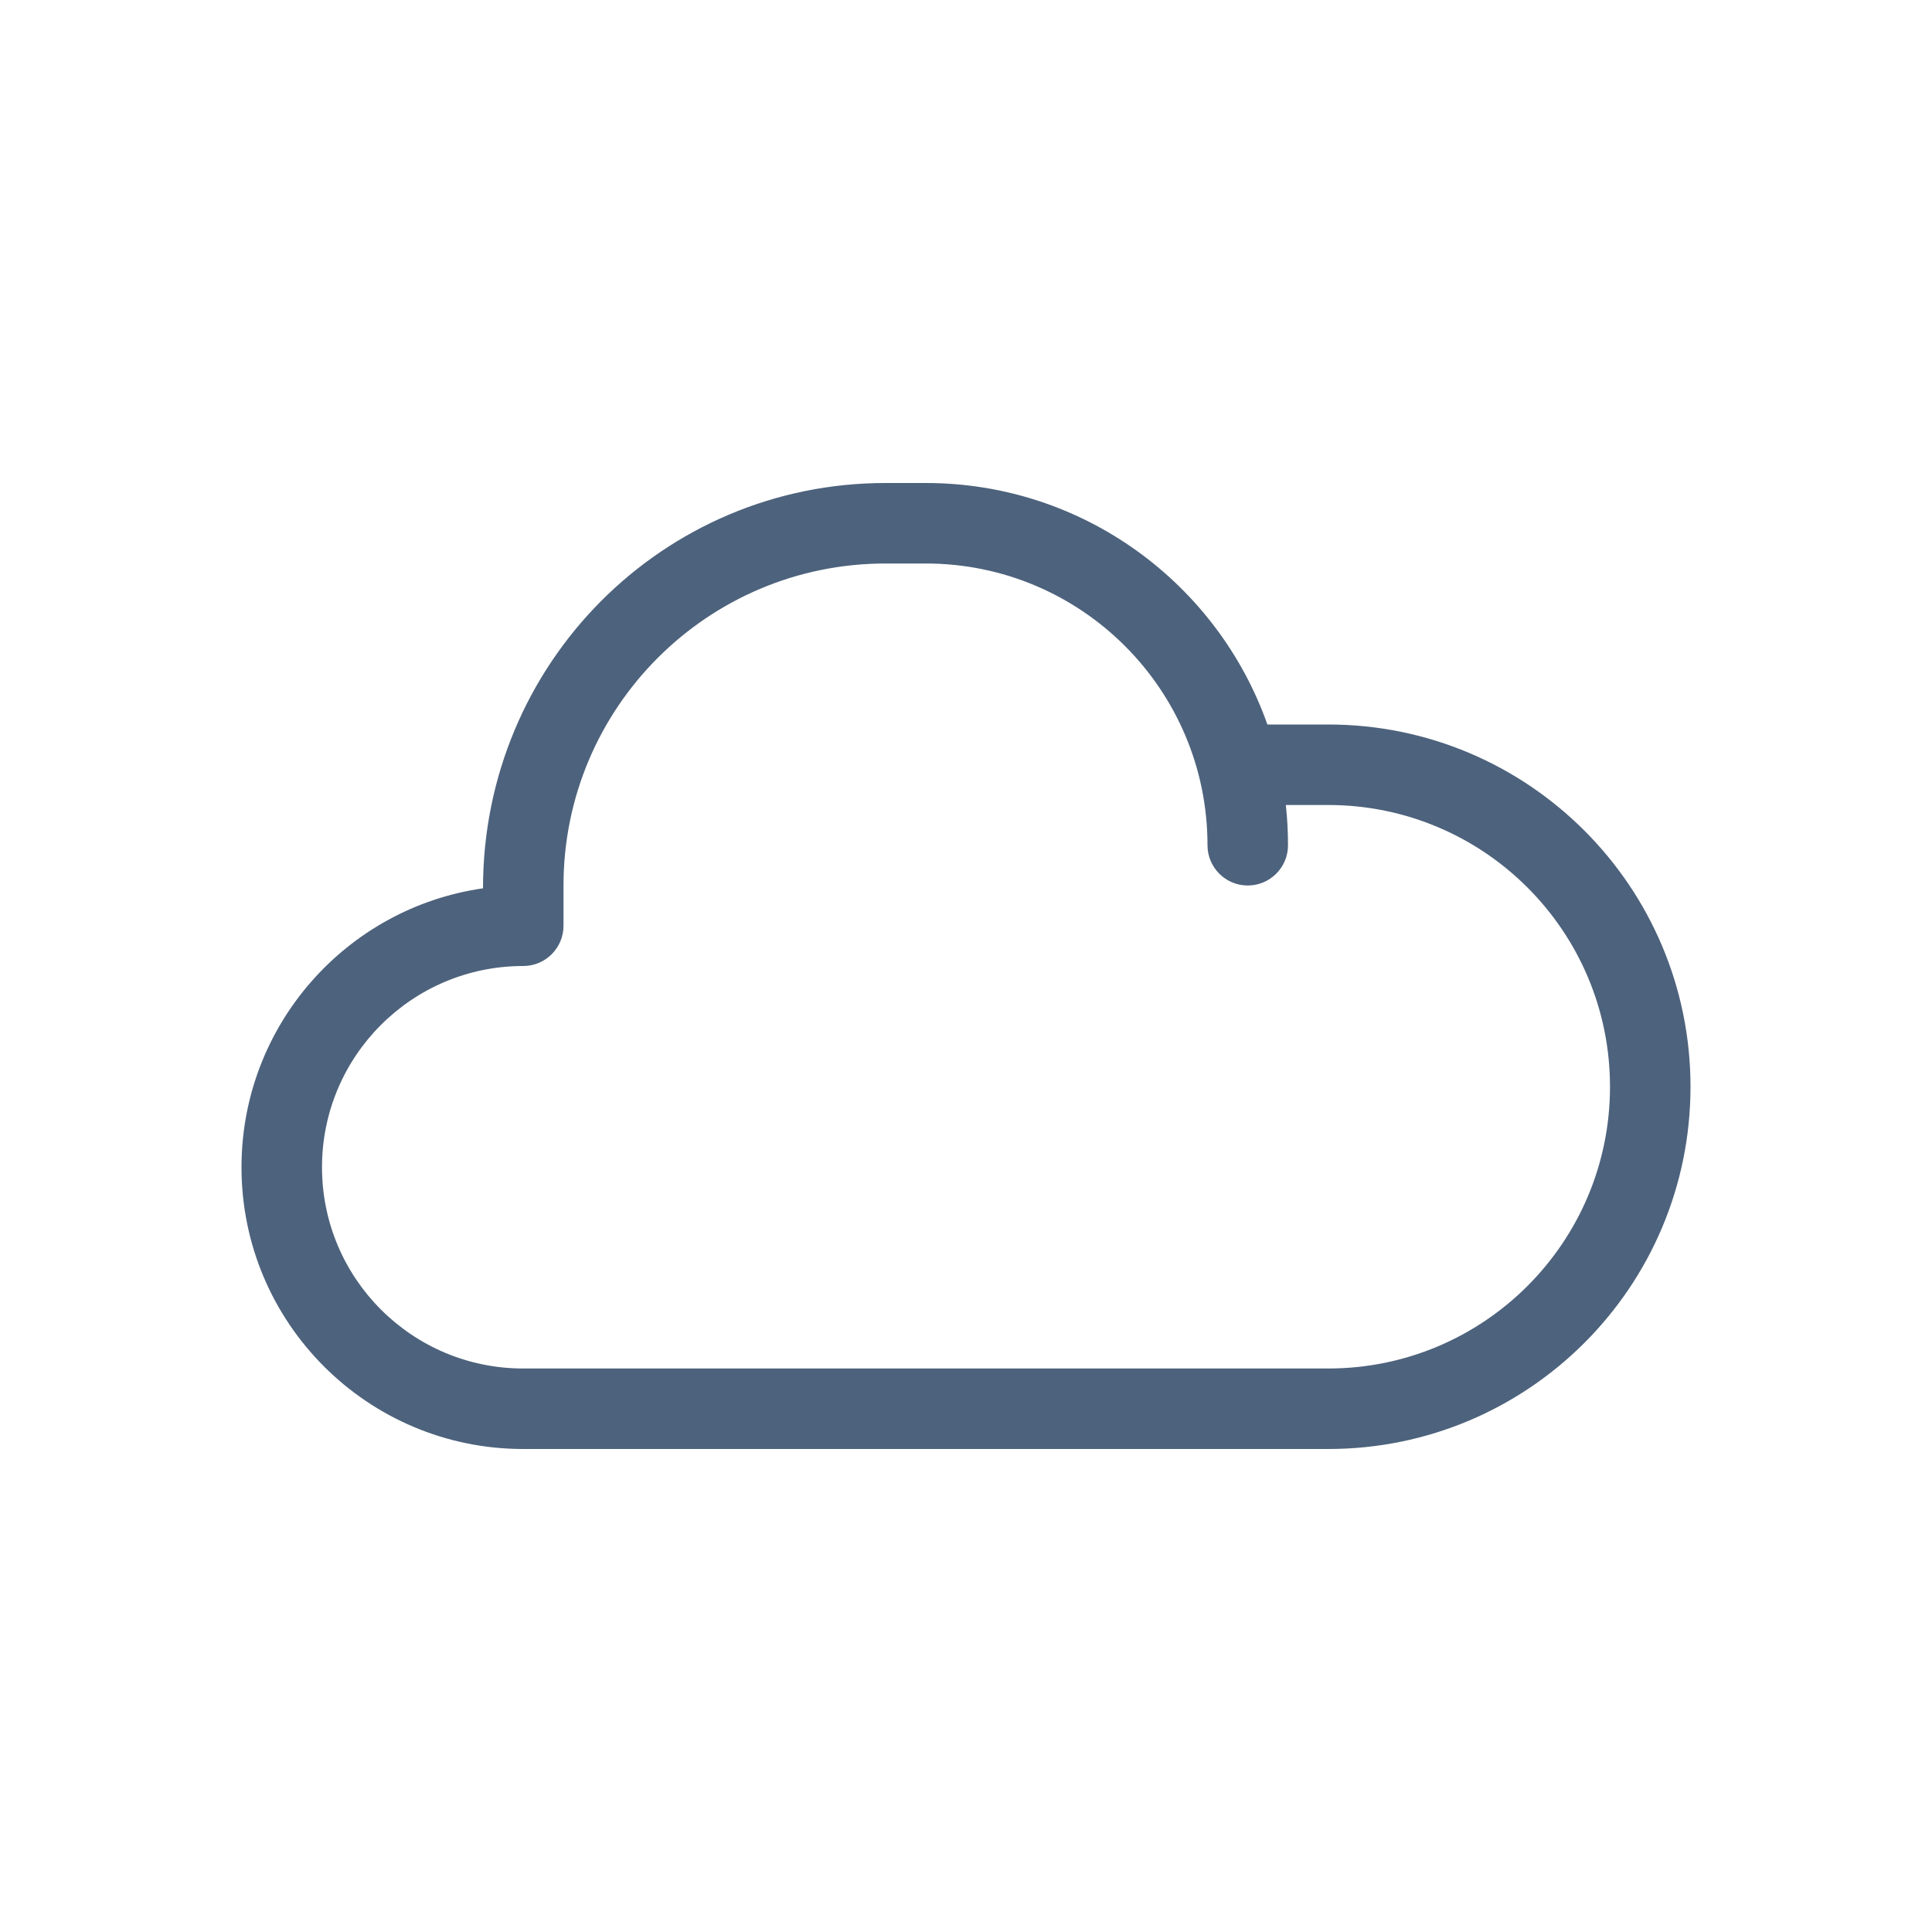 <svg width="24" height="24" viewBox="0 0 24 24" fill="none" xmlns="http://www.w3.org/2000/svg">
<path d="M15.744 9H16.5C18.985 9 21 11.015 21 13.5C21 15.985 18.985 18 16.5 18H6.5C4.567 18 3 16.433 3 14.5C3 12.737 4.304 11.278 6 11.035C6 8.239 8.239 6 11 6H11.5C13.459 6 15.126 7.252 15.744 9ZM15.973 10C15.991 10.164 16 10.331 16 10.5C16 10.776 15.776 11 15.5 11C15.224 11 15 10.776 15 10.5C15 8.567 13.433 7 11.5 7H11C8.791 7 7 8.791 7 11V11.5C7 11.776 6.776 12 6.5 12C5.119 12 4 13.119 4 14.5C4 15.881 5.119 17 6.5 17H16.5C18.433 17 20 15.433 20 13.5C20 11.567 18.433 10 16.5 10H15.973Z" fill="#4D627C"/>
</svg>
